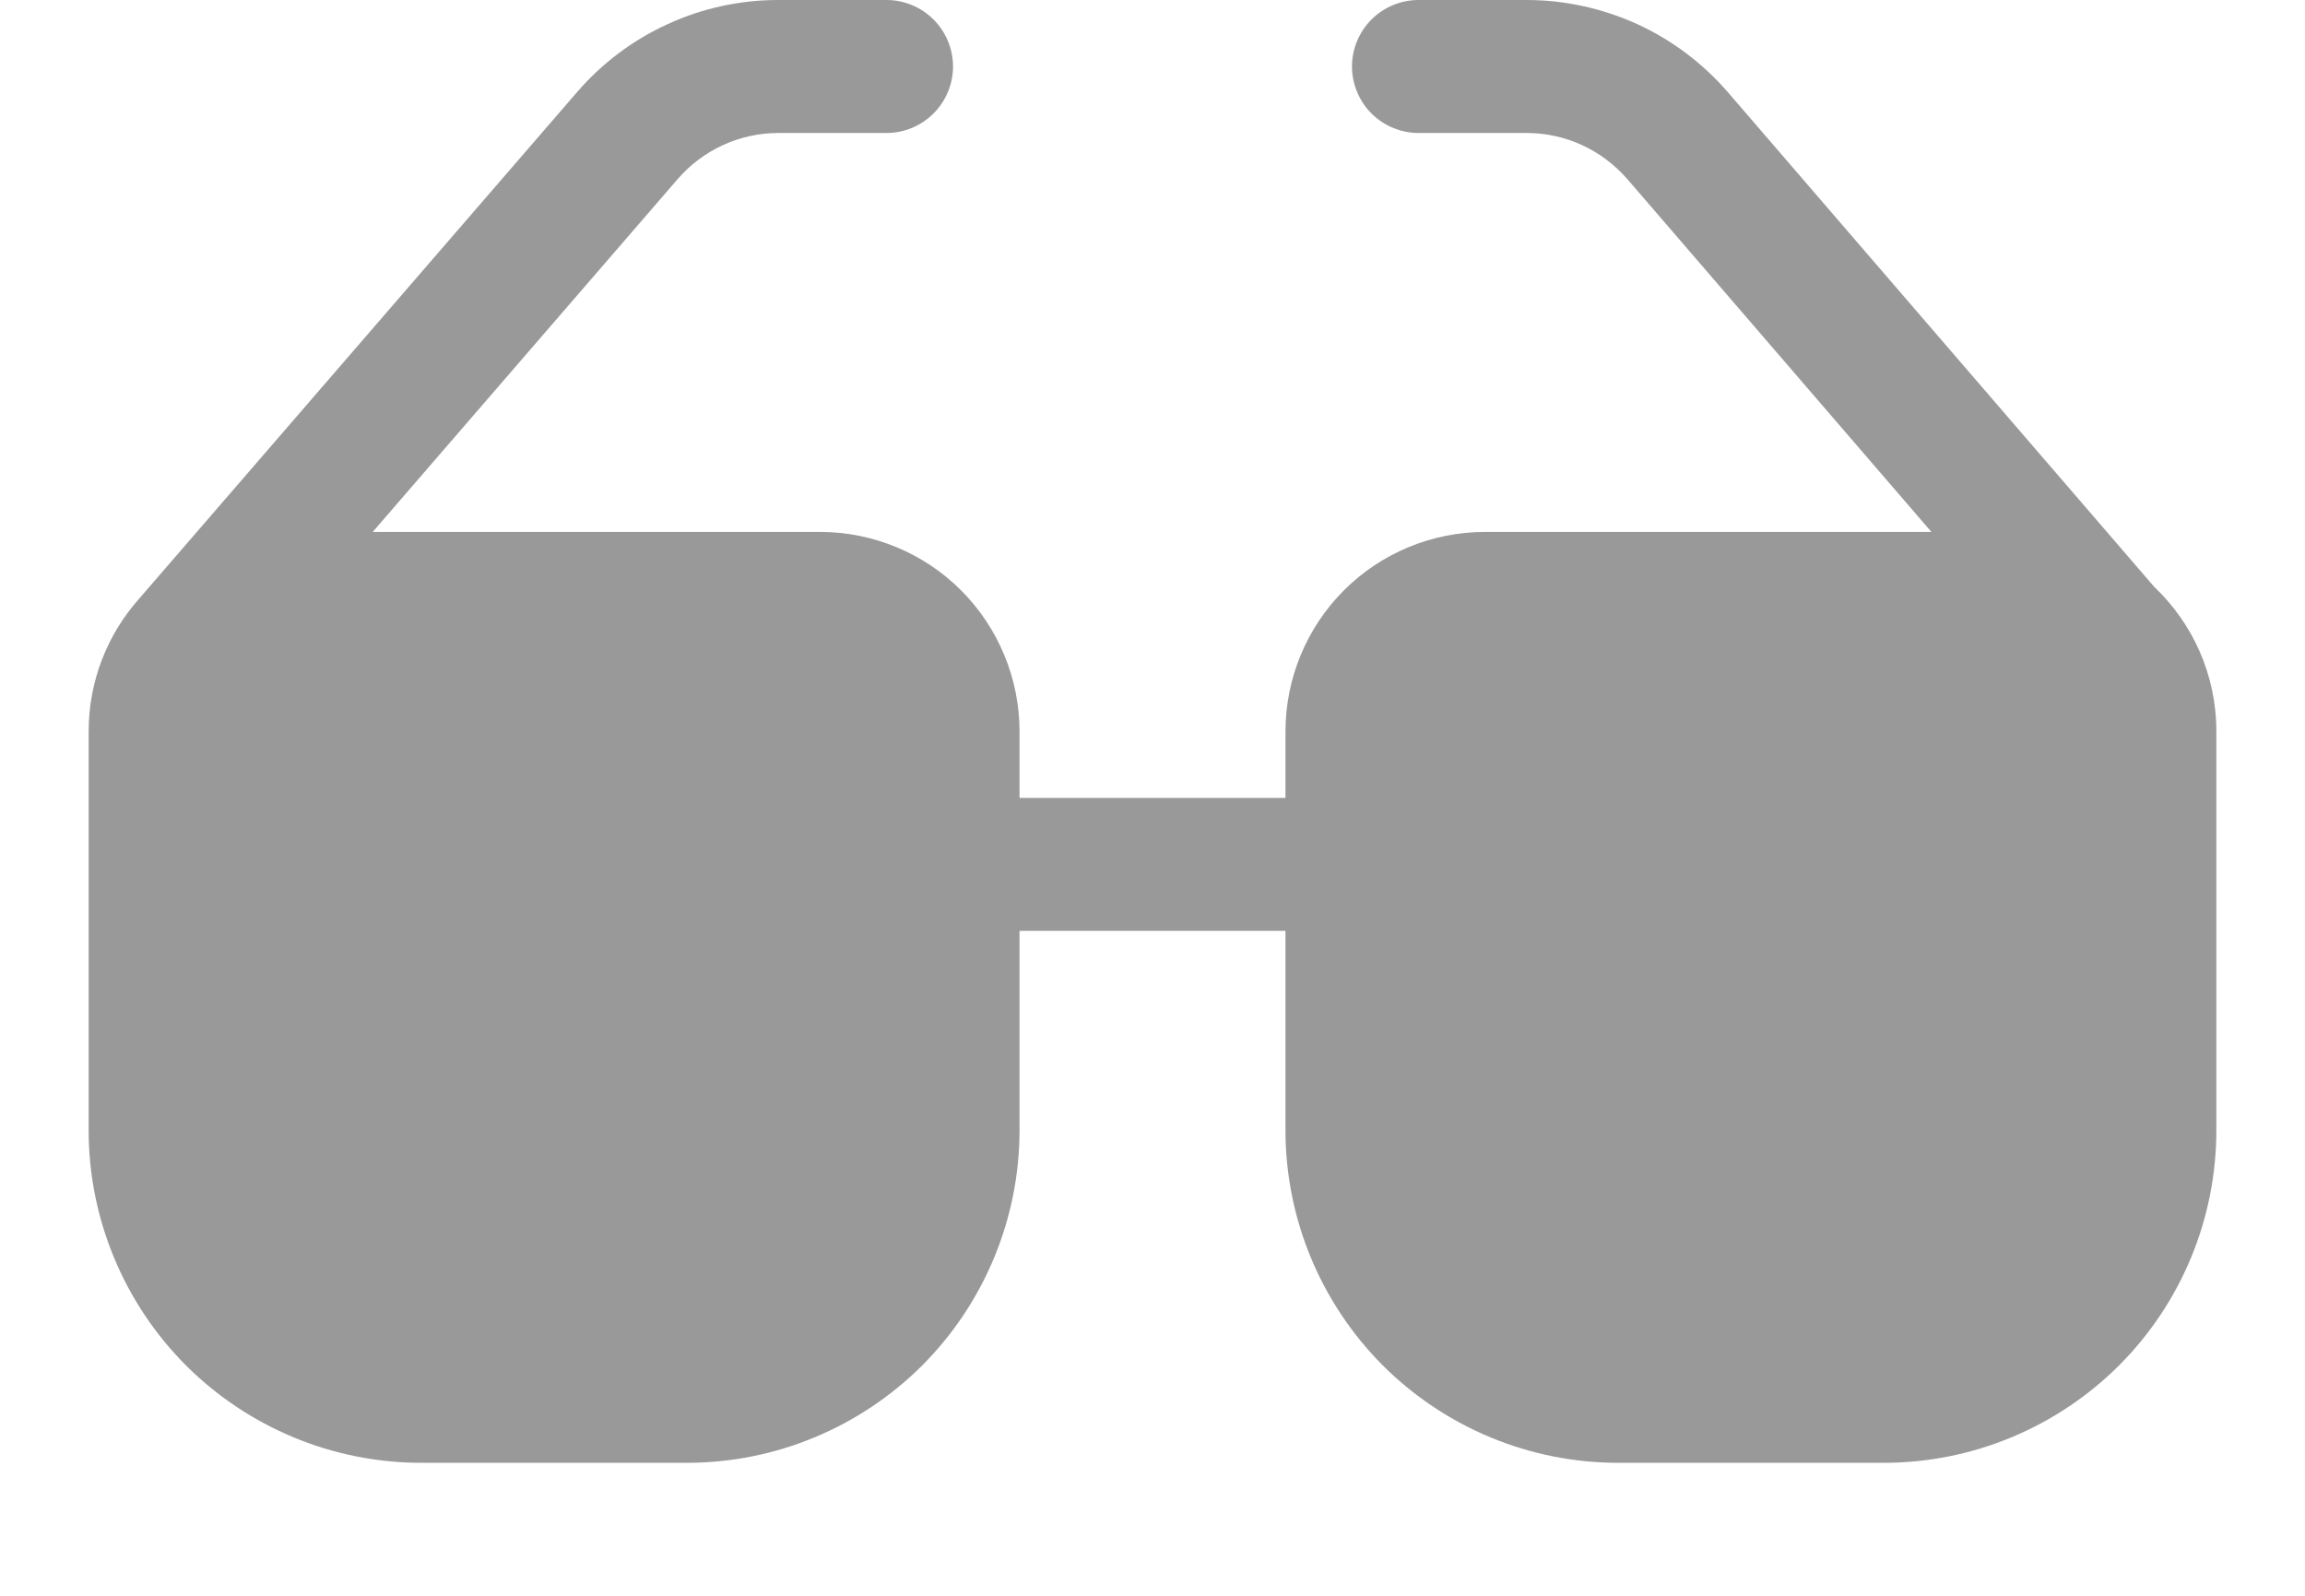 <svg width="13" height="9" viewBox="0 0 13 9" fill="none" xmlns="http://www.w3.org/2000/svg">
<path d="M4.389 0C4.174 -1.17402e-06 3.961 0.046 3.766 0.136C3.57 0.225 3.396 0.356 3.255 0.519L0.78 3.382C0.606 3.58 0.5 3.84 0.5 4.125V6.375C0.5 6.872 0.698 7.349 1.049 7.701C1.401 8.052 1.878 8.25 2.375 8.25H3.875C4.372 8.25 4.849 8.052 5.201 7.701C5.552 7.349 5.75 6.872 5.75 6.375V5.25H7.25V6.375C7.25 6.872 7.448 7.349 7.799 7.701C8.151 8.052 8.628 8.25 9.125 8.25H10.625C11.122 8.25 11.599 8.052 11.951 7.701C12.303 7.349 12.5 6.872 12.5 6.375V4.125C12.5 3.803 12.365 3.514 12.149 3.309L9.745 0.52C9.604 0.357 9.43 0.226 9.234 0.136C9.038 0.047 8.825 7.71602e-05 8.61 0H8C7.901 0 7.805 0.04 7.735 0.11C7.665 0.18 7.625 0.276 7.625 0.375C7.625 0.474 7.665 0.57 7.735 0.64C7.805 0.71 7.901 0.75 8 0.75H8.61C8.718 0.75 8.824 0.773 8.922 0.818C9.02 0.863 9.107 0.929 9.178 1.01L10.893 3H8.375C8.077 3 7.79 3.119 7.58 3.329C7.369 3.54 7.25 3.827 7.25 4.125V4.5H5.75V4.125C5.75 3.827 5.631 3.54 5.42 3.329C5.21 3.119 4.923 3 4.625 3H2.102L3.822 1.01C3.893 0.928 3.98 0.863 4.078 0.818C4.176 0.773 4.282 0.75 4.389 0.75H5C5.099 0.75 5.195 0.71 5.265 0.64C5.335 0.57 5.375 0.474 5.375 0.375C5.375 0.276 5.335 0.18 5.265 0.11C5.195 0.04 5.099 0 5 0H4.389Z" fill="#999999"/>
</svg>
